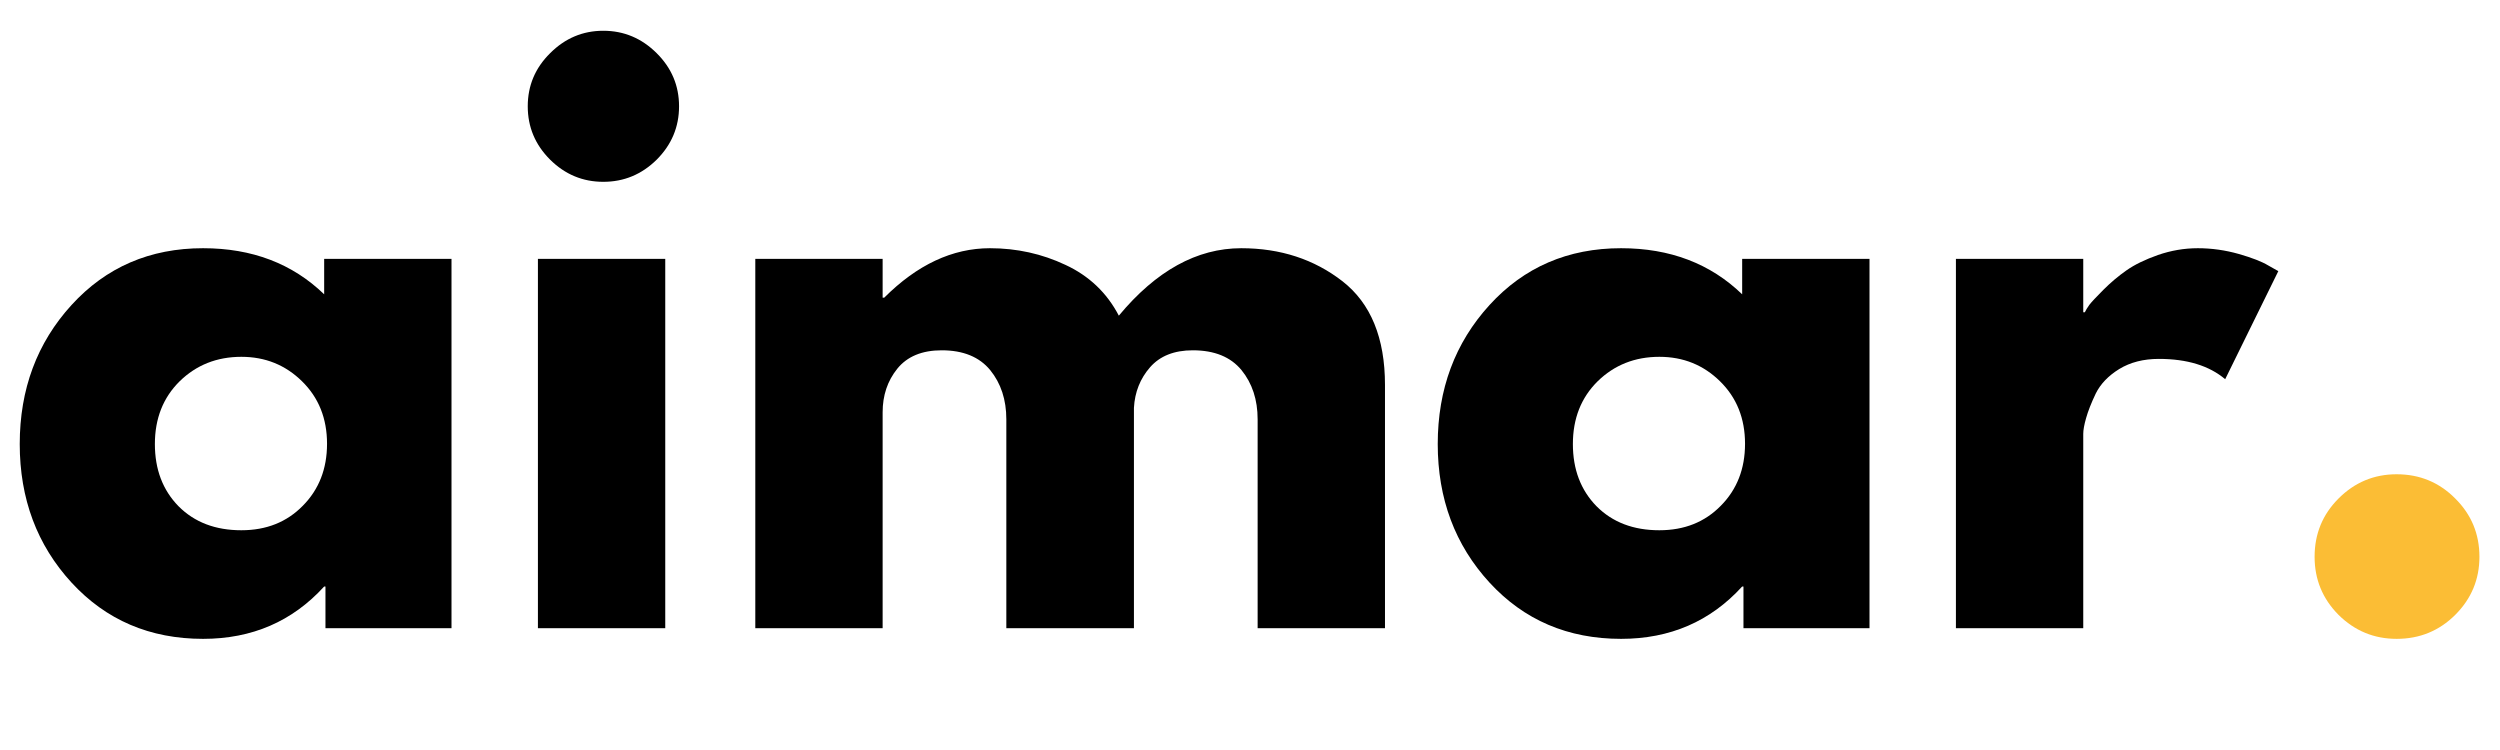 <svg xmlns="http://www.w3.org/2000/svg" xmlns:xlink="http://www.w3.org/1999/xlink" width="200" zoomAndPan="magnify" viewBox="0 0 150 45" height="60" preserveAspectRatio="xMidYMid meet" version="1.0"><defs><g/></defs><g fill="#000000" fill-opacity="1"><g transform="translate(0.184, 37.69)"><g><path d="M 4.109 -2.734 C 2.035 -4.992 1 -7.766 1 -11.047 C 1 -14.336 2.035 -17.117 4.109 -19.391 C 6.18 -21.66 8.812 -22.797 12 -22.797 C 14.938 -22.797 17.359 -21.875 19.266 -20.031 L 19.266 -22.156 L 26.906 -22.156 L 26.906 0 L 19.344 0 L 19.344 -2.5 L 19.266 -2.5 C 17.359 -0.406 14.938 0.641 12 0.641 C 8.812 0.641 6.18 -0.484 4.109 -2.734 Z M 10.594 -14.812 C 9.602 -13.832 9.109 -12.578 9.109 -11.047 C 9.109 -9.523 9.582 -8.281 10.531 -7.312 C 11.488 -6.352 12.742 -5.875 14.297 -5.875 C 15.797 -5.875 17.023 -6.363 17.984 -7.344 C 18.953 -8.32 19.438 -9.562 19.438 -11.062 C 19.438 -12.582 18.938 -13.832 17.938 -14.812 C 16.945 -15.789 15.734 -16.281 14.297 -16.281 C 12.828 -16.281 11.594 -15.789 10.594 -14.812 Z M 10.594 -14.812 "/></g></g></g><g fill="#000000" fill-opacity="1"><g transform="translate(29.681, 37.69)"><g><path d="M 3.328 -34.5 C 4.223 -35.395 5.285 -35.844 6.516 -35.844 C 7.754 -35.844 8.82 -35.395 9.719 -34.5 C 10.613 -33.613 11.062 -32.551 11.062 -31.312 C 11.062 -30.07 10.613 -29.004 9.719 -28.109 C 8.82 -27.223 7.754 -26.781 6.516 -26.781 C 5.285 -26.781 4.223 -27.223 3.328 -28.109 C 2.43 -29.004 1.984 -30.07 1.984 -31.312 C 1.984 -32.551 2.43 -33.613 3.328 -34.5 Z M 2.594 -22.156 L 2.594 0 L 10.234 0 L 10.234 -22.156 Z M 2.594 -22.156 "/></g></g></g><g fill="#000000" fill-opacity="1"><g transform="translate(42.724, 37.69)"><g><path d="M 2.594 0 L 2.594 -22.156 L 10.234 -22.156 L 10.234 -19.828 L 10.328 -19.828 C 12.305 -21.805 14.422 -22.797 16.672 -22.797 C 18.285 -22.797 19.797 -22.461 21.203 -21.797 C 22.617 -21.141 23.688 -20.125 24.406 -18.75 C 26.645 -21.445 29.094 -22.797 31.75 -22.797 C 34.102 -22.797 36.129 -22.133 37.828 -20.812 C 39.523 -19.488 40.375 -17.414 40.375 -14.594 L 40.375 0 L 32.734 0 L 32.734 -12.531 C 32.734 -13.707 32.41 -14.691 31.766 -15.484 C 31.117 -16.273 30.145 -16.672 28.844 -16.672 C 27.727 -16.672 26.875 -16.332 26.281 -15.656 C 25.688 -14.977 25.363 -14.164 25.312 -13.219 L 25.312 0 L 17.656 0 L 17.656 -12.531 C 17.656 -13.707 17.332 -14.691 16.688 -15.484 C 16.039 -16.273 15.07 -16.672 13.781 -16.672 C 12.594 -16.672 11.703 -16.301 11.109 -15.562 C 10.523 -14.832 10.234 -13.961 10.234 -12.953 L 10.234 0 Z M 2.594 0 "/></g></g></g><g fill="#000000" fill-opacity="1"><g transform="translate(85.264, 37.69)"><g><path d="M 4.109 -2.734 C 2.035 -4.992 1 -7.766 1 -11.047 C 1 -14.336 2.035 -17.117 4.109 -19.391 C 6.18 -21.66 8.812 -22.797 12 -22.797 C 14.938 -22.797 17.359 -21.875 19.266 -20.031 L 19.266 -22.156 L 26.906 -22.156 L 26.906 0 L 19.344 0 L 19.344 -2.5 L 19.266 -2.5 C 17.359 -0.406 14.938 0.641 12 0.641 C 8.812 0.641 6.18 -0.484 4.109 -2.734 Z M 10.594 -14.812 C 9.602 -13.832 9.109 -12.578 9.109 -11.047 C 9.109 -9.523 9.582 -8.281 10.531 -7.312 C 11.488 -6.352 12.742 -5.875 14.297 -5.875 C 15.797 -5.875 17.023 -6.363 17.984 -7.344 C 18.953 -8.32 19.438 -9.562 19.438 -11.062 C 19.438 -12.582 18.938 -13.832 17.938 -14.812 C 16.945 -15.789 15.734 -16.281 14.297 -16.281 C 12.828 -16.281 11.594 -15.789 10.594 -14.812 Z M 10.594 -14.812 "/></g></g></g><g fill="#000000" fill-opacity="1"><g transform="translate(114.761, 37.69)"><g><path d="M 2.594 0 L 2.594 -22.156 L 10.234 -22.156 L 10.234 -18.953 L 10.328 -18.953 C 10.379 -19.066 10.469 -19.211 10.594 -19.391 C 10.727 -19.566 11.008 -19.867 11.438 -20.297 C 11.875 -20.734 12.336 -21.125 12.828 -21.469 C 13.316 -21.812 13.945 -22.117 14.719 -22.391 C 15.5 -22.66 16.297 -22.797 17.109 -22.797 C 17.941 -22.797 18.758 -22.68 19.562 -22.453 C 20.363 -22.223 20.953 -21.992 21.328 -21.766 L 21.938 -21.422 L 18.75 -14.938 C 17.789 -15.75 16.461 -16.156 14.766 -16.156 C 13.848 -16.156 13.055 -15.953 12.391 -15.547 C 11.734 -15.141 11.266 -14.648 10.984 -14.078 C 10.711 -13.504 10.52 -13.016 10.406 -12.609 C 10.289 -12.203 10.234 -11.883 10.234 -11.656 L 10.234 0 Z M 2.594 0 "/></g></g></g><g fill="#fbbd35" fill-opacity="1"><g transform="translate(136.282, 37.69)"><g><path d="M 7.516 -9.234 C 8.898 -9.234 10.07 -8.75 11.031 -7.781 C 12 -6.82 12.484 -5.656 12.484 -4.281 C 12.484 -2.926 12 -1.766 11.031 -0.797 C 10.07 0.16 8.898 0.641 7.516 0.641 C 6.16 0.641 5 0.16 4.031 -0.797 C 3.07 -1.766 2.594 -2.926 2.594 -4.281 C 2.594 -5.656 3.07 -6.82 4.031 -7.781 C 5 -8.75 6.16 -9.234 7.516 -9.234 Z M 7.516 -9.234 "/></g></g></g></svg>